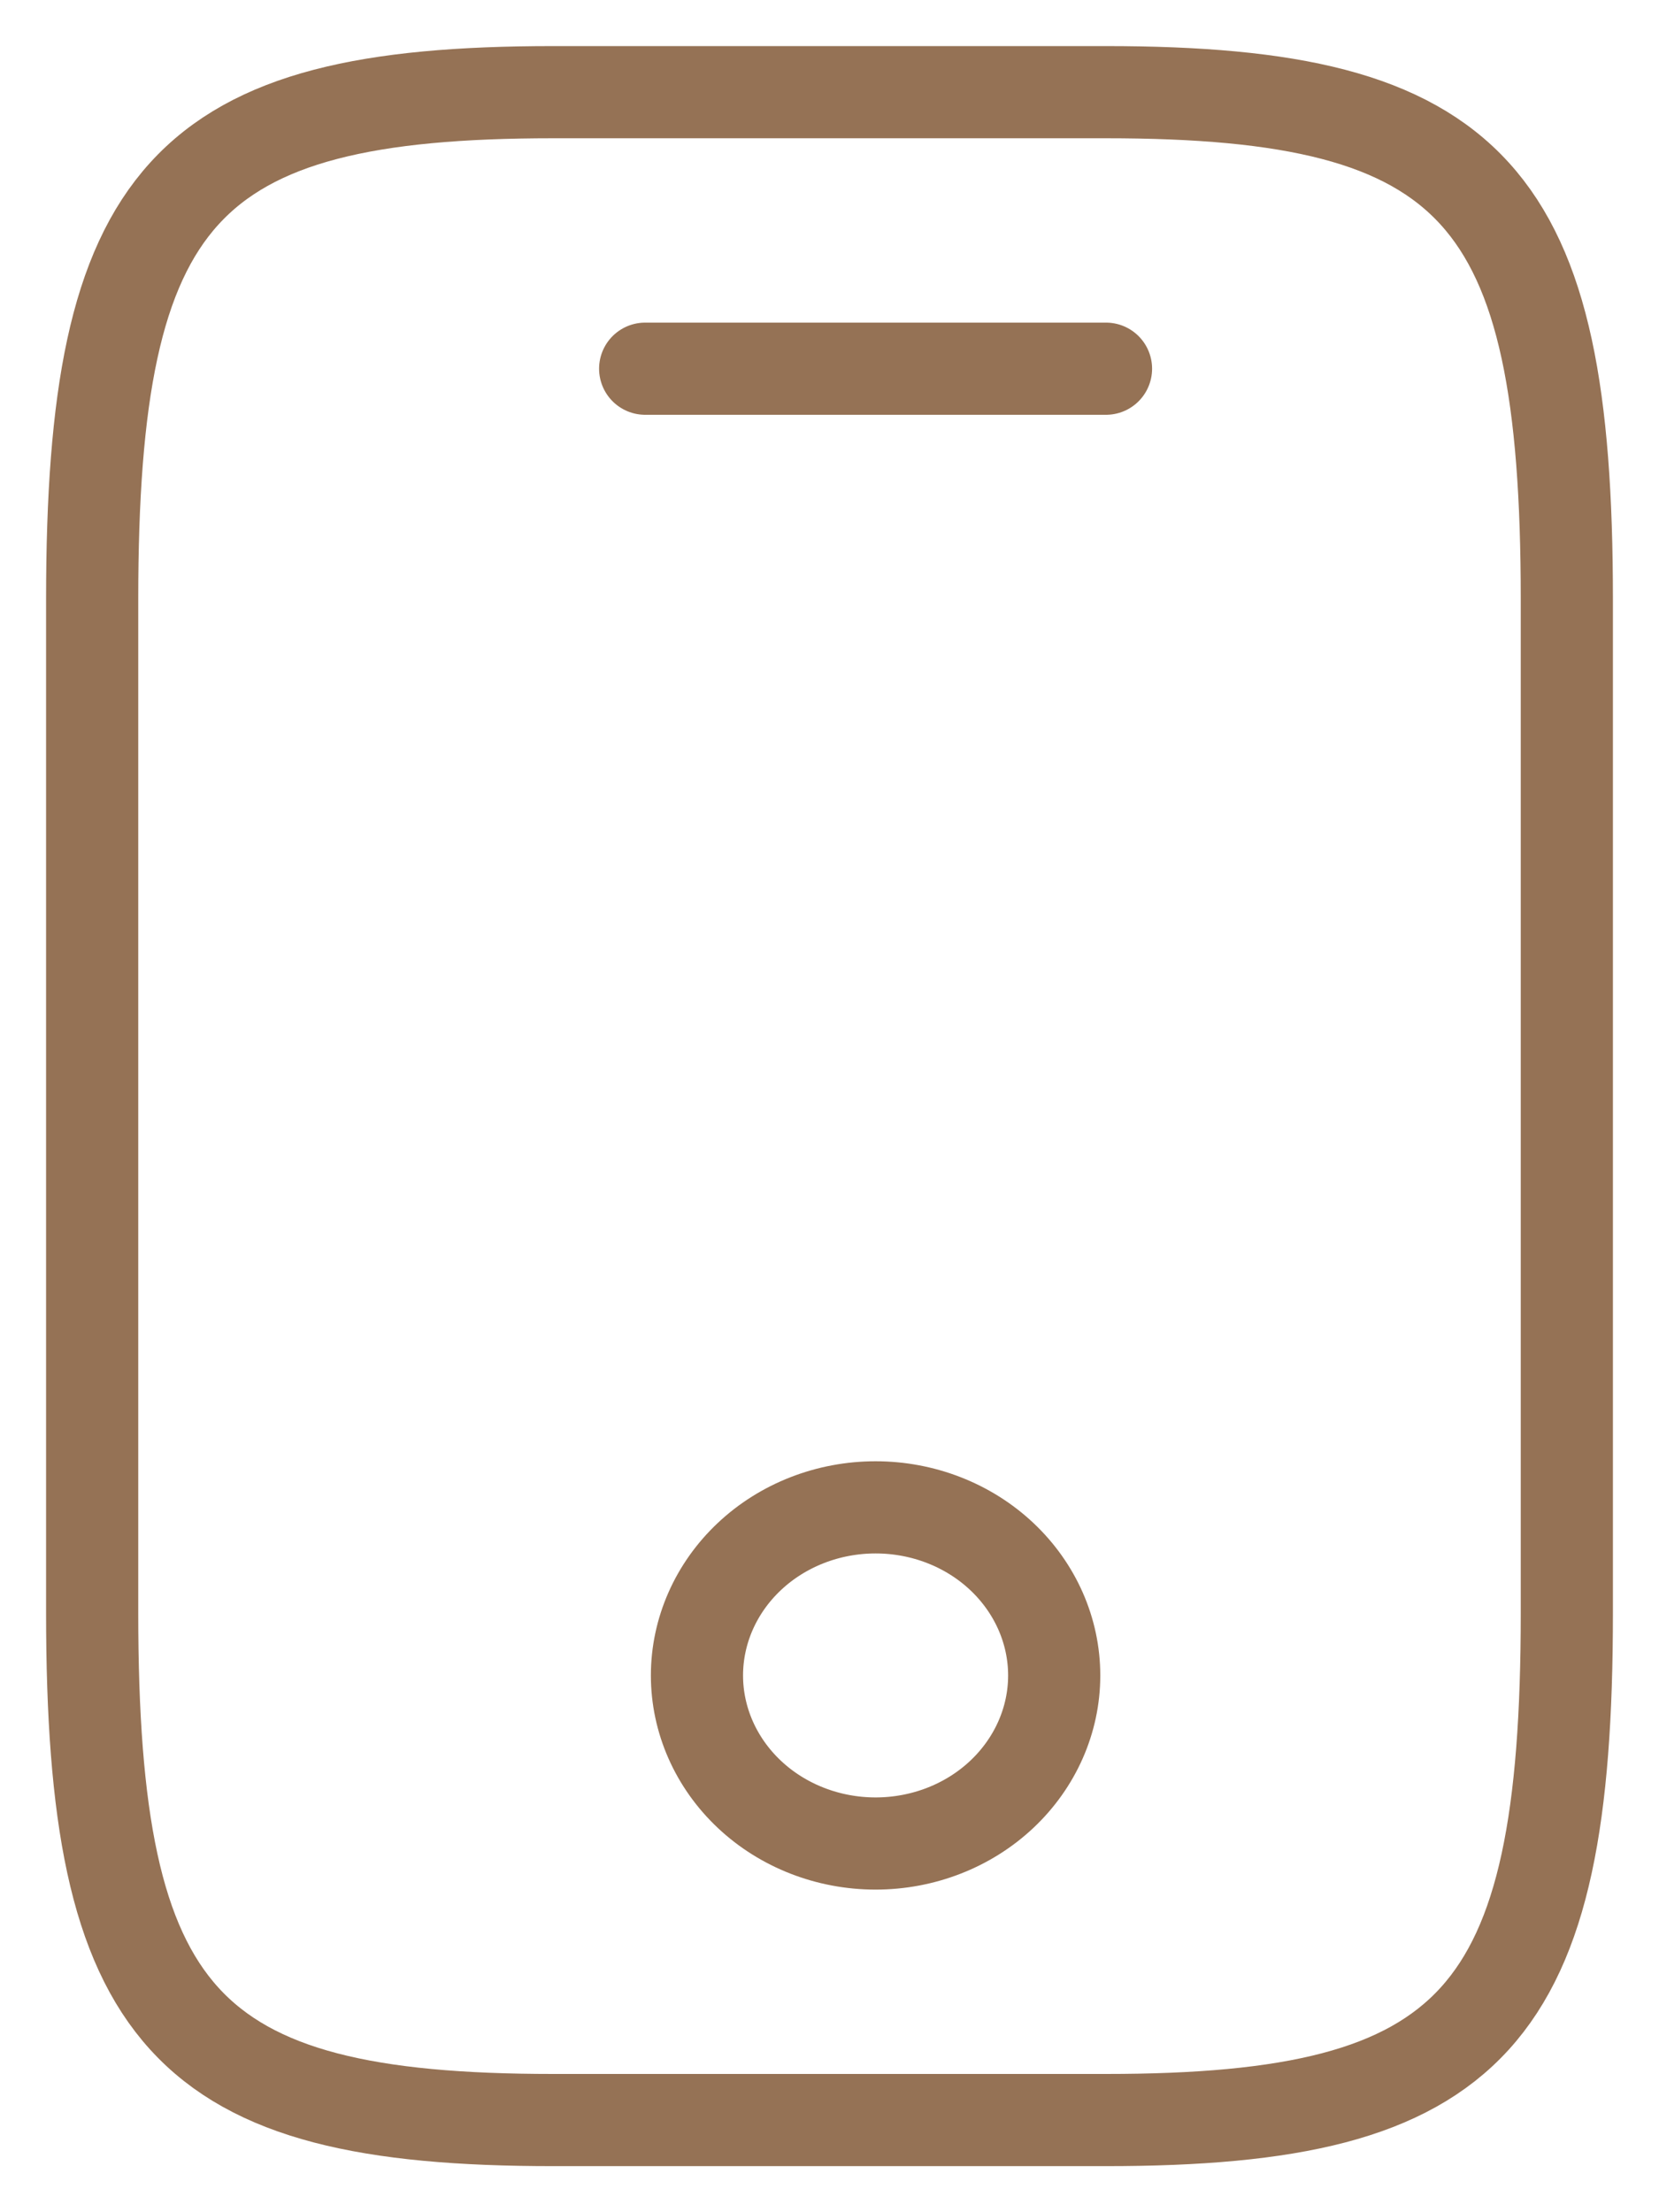 <svg width="18" height="24" viewBox="0 0 18 24" fill="none" xmlns="http://www.w3.org/2000/svg">
<path d="M1 6.5V17.5C1 21.9 2 23 6 23H12C16 23 17 21.9 17 17.5V6.5C17 2.1 16 1 12 1H6C2 1 1 2.1 1 6.5Z" stroke="#957255" stroke-linecap="round" stroke-linejoin="round"/>
<path d="M7 4H12M9.5 20C8.986 20 8.493 19.808 8.13 19.466C7.767 19.124 7.562 18.66 7.562 18.177C7.562 17.693 7.767 17.229 8.13 16.887C8.493 16.545 8.986 16.353 9.5 16.353C10.014 16.353 10.507 16.545 10.87 16.887C11.233 17.229 11.438 17.693 11.438 18.177C11.438 18.66 11.233 19.124 10.87 19.466C10.507 19.808 10.014 20 9.5 20Z" stroke="#957255" stroke-linecap="round" stroke-linejoin="round"/>
</svg>
